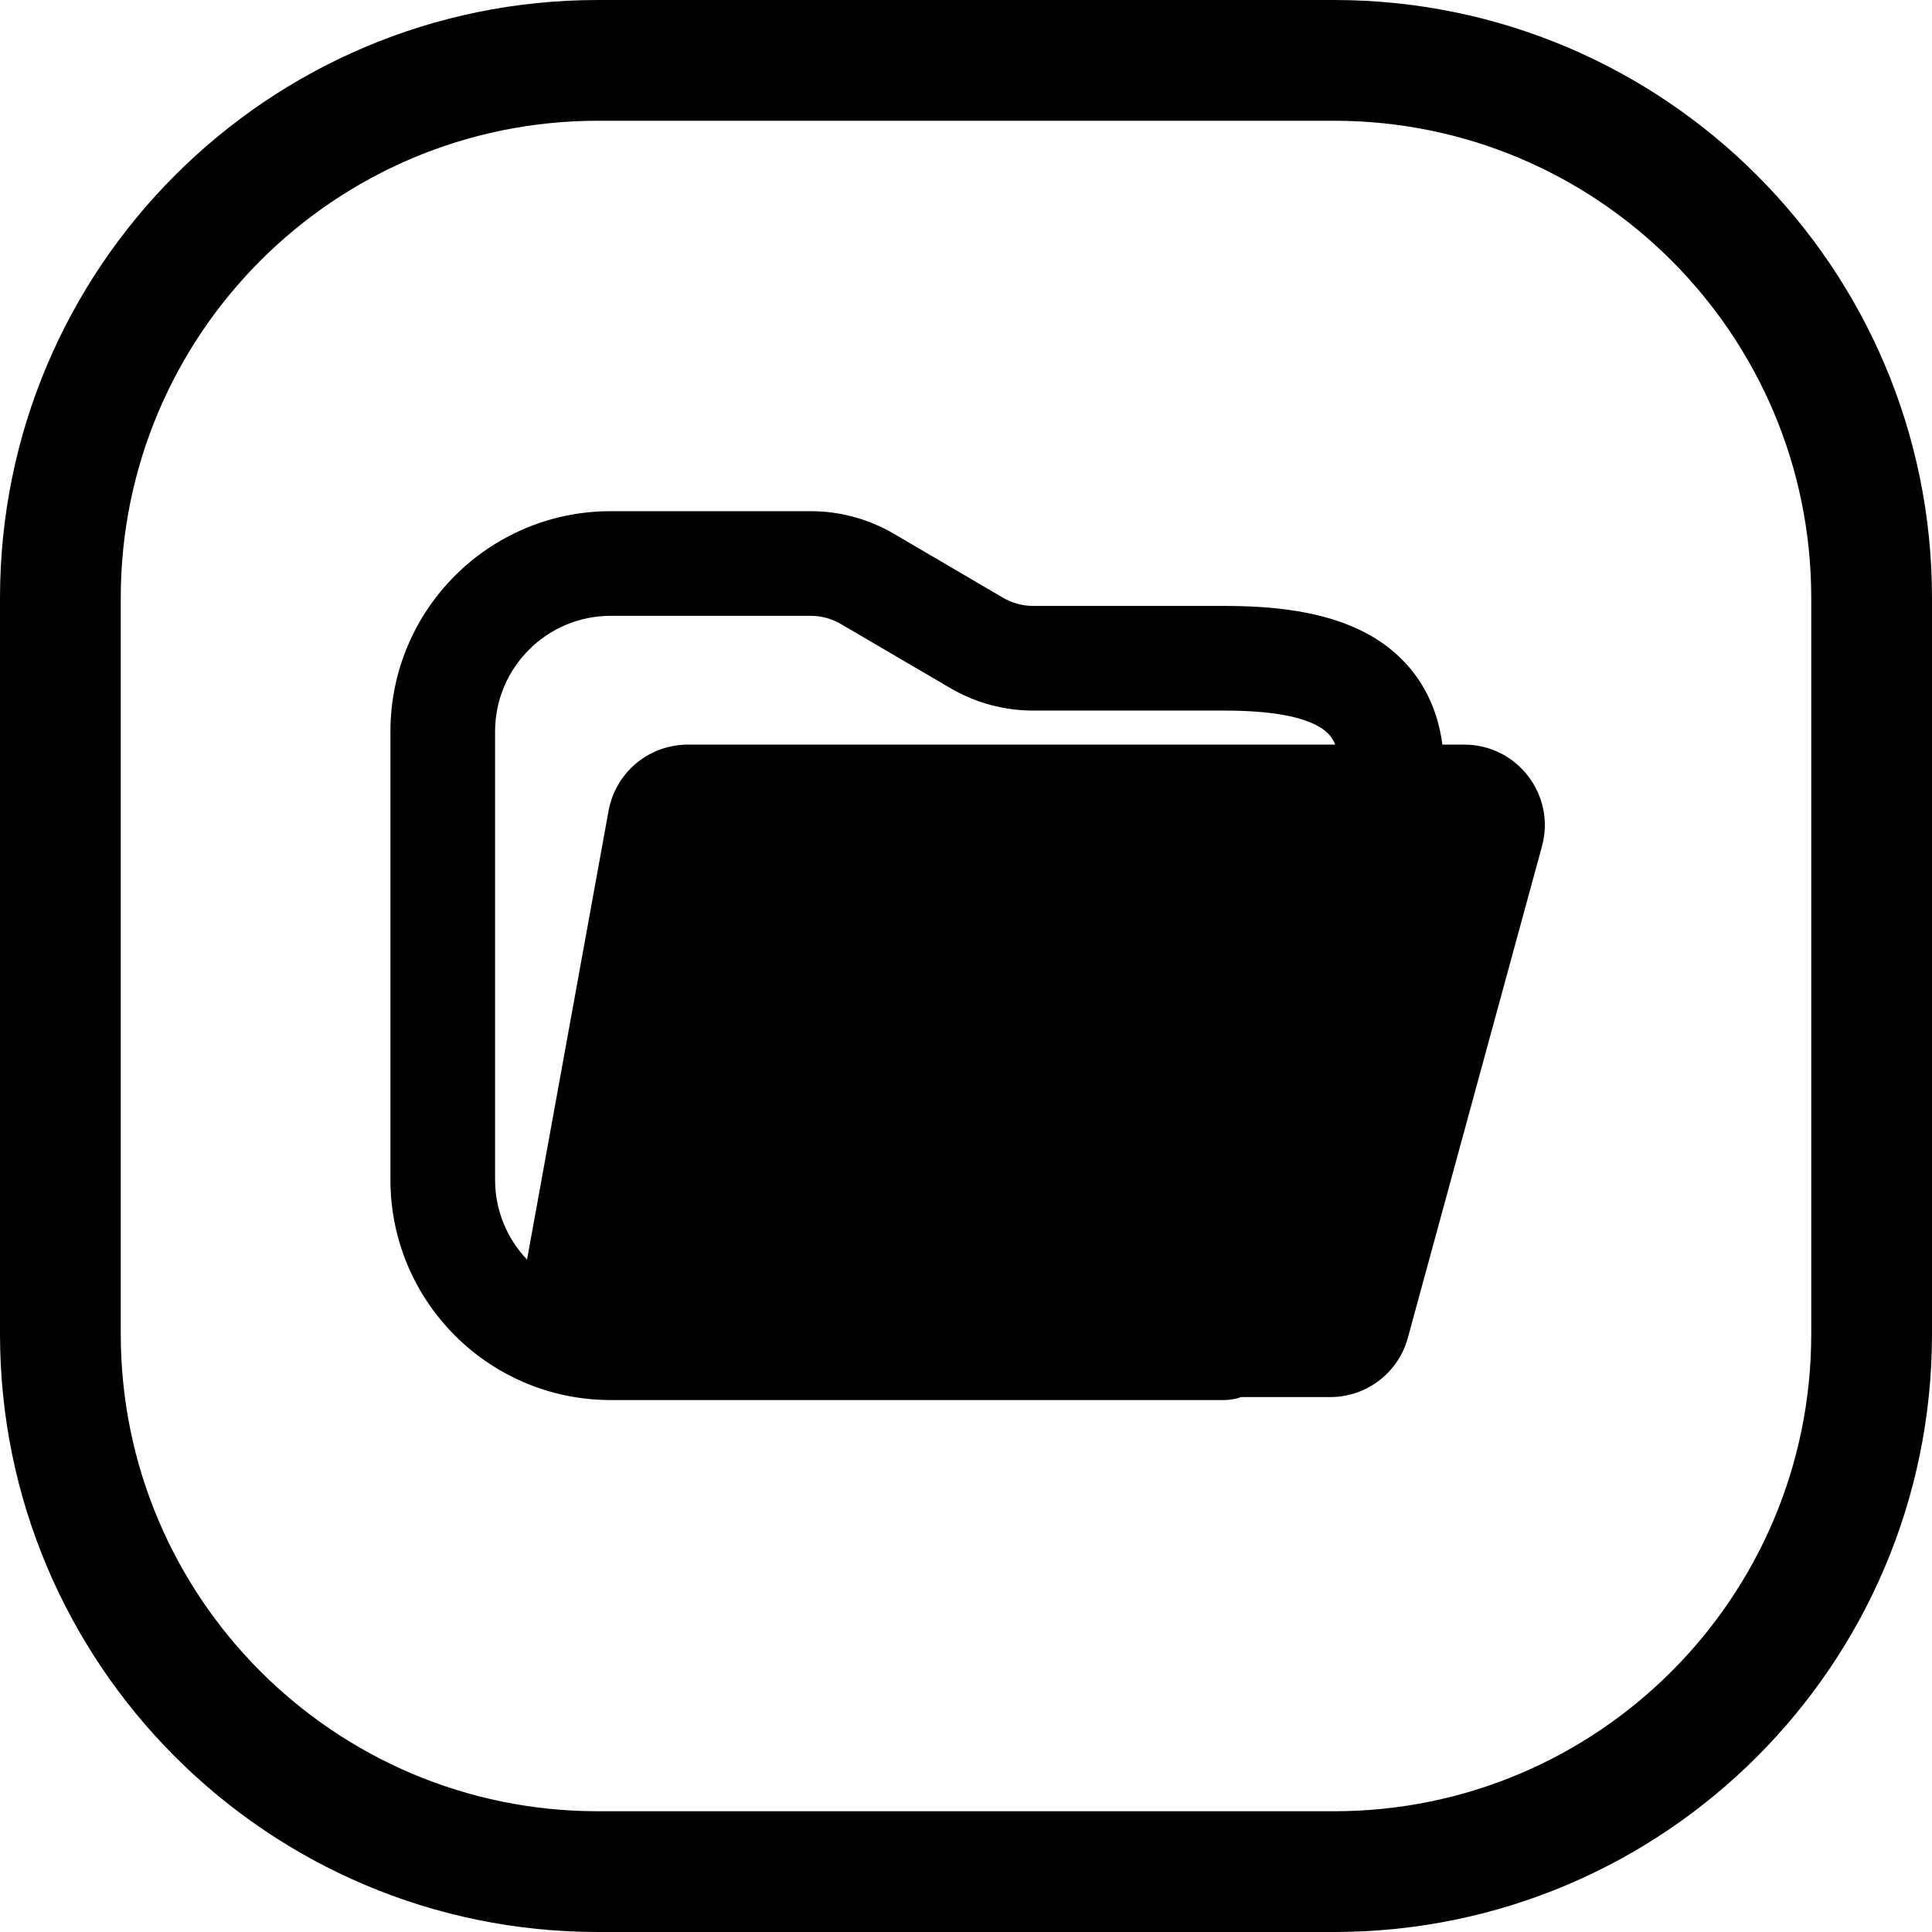<svg width="24" height="24" viewBox="0 0 24 24" fill="none" xmlns="http://www.w3.org/2000/svg">
<path d="M16.571 22.5H7.429C4.154 22.5 1.5 19.846 1.5 16.571V7.429C1.5 4.154 4.154 1.5 7.429 1.5H16.571C19.846 1.5 22.5 4.154 22.5 7.429V16.571C22.5 19.846 19.846 22.5 16.571 22.5ZM24 16.571V7.429C24 3.326 20.674 0 16.571 0H7.429C3.326 0 0 3.326 0 7.429V16.571C0 20.674 3.326 24 7.429 24H16.571C20.674 24 24 20.674 24 16.571ZM7.587 6.35C6.075 6.35 4.85 7.576 4.85 9.088V14.655C4.85 16.167 6.075 17.392 7.587 17.392H15.201C15.278 17.392 15.351 17.379 15.419 17.355H16.525C16.976 17.355 17.371 17.053 17.489 16.618L19.155 10.513C19.328 9.877 18.849 9.25 18.19 9.25H17.918C17.885 8.999 17.811 8.764 17.69 8.552C17.516 8.247 17.268 8.027 16.989 7.875C16.46 7.586 15.797 7.527 15.201 7.527H12.836C12.704 7.527 12.575 7.492 12.461 7.426L11.103 6.63C10.79 6.447 10.434 6.35 10.071 6.35H7.587ZM16.587 9.25H8.544C8.061 9.25 7.647 9.595 7.56 10.071L6.547 15.647C6.301 15.389 6.15 15.039 6.15 14.655V9.088C6.15 8.294 6.793 7.65 7.587 7.65H10.071C10.203 7.65 10.332 7.685 10.446 7.752L11.804 8.547C12.117 8.731 12.473 8.827 12.836 8.827H15.201C15.759 8.827 16.14 8.893 16.366 9.016C16.465 9.07 16.523 9.129 16.56 9.195C16.569 9.211 16.578 9.229 16.587 9.25Z" fill="black"/>
</svg>
